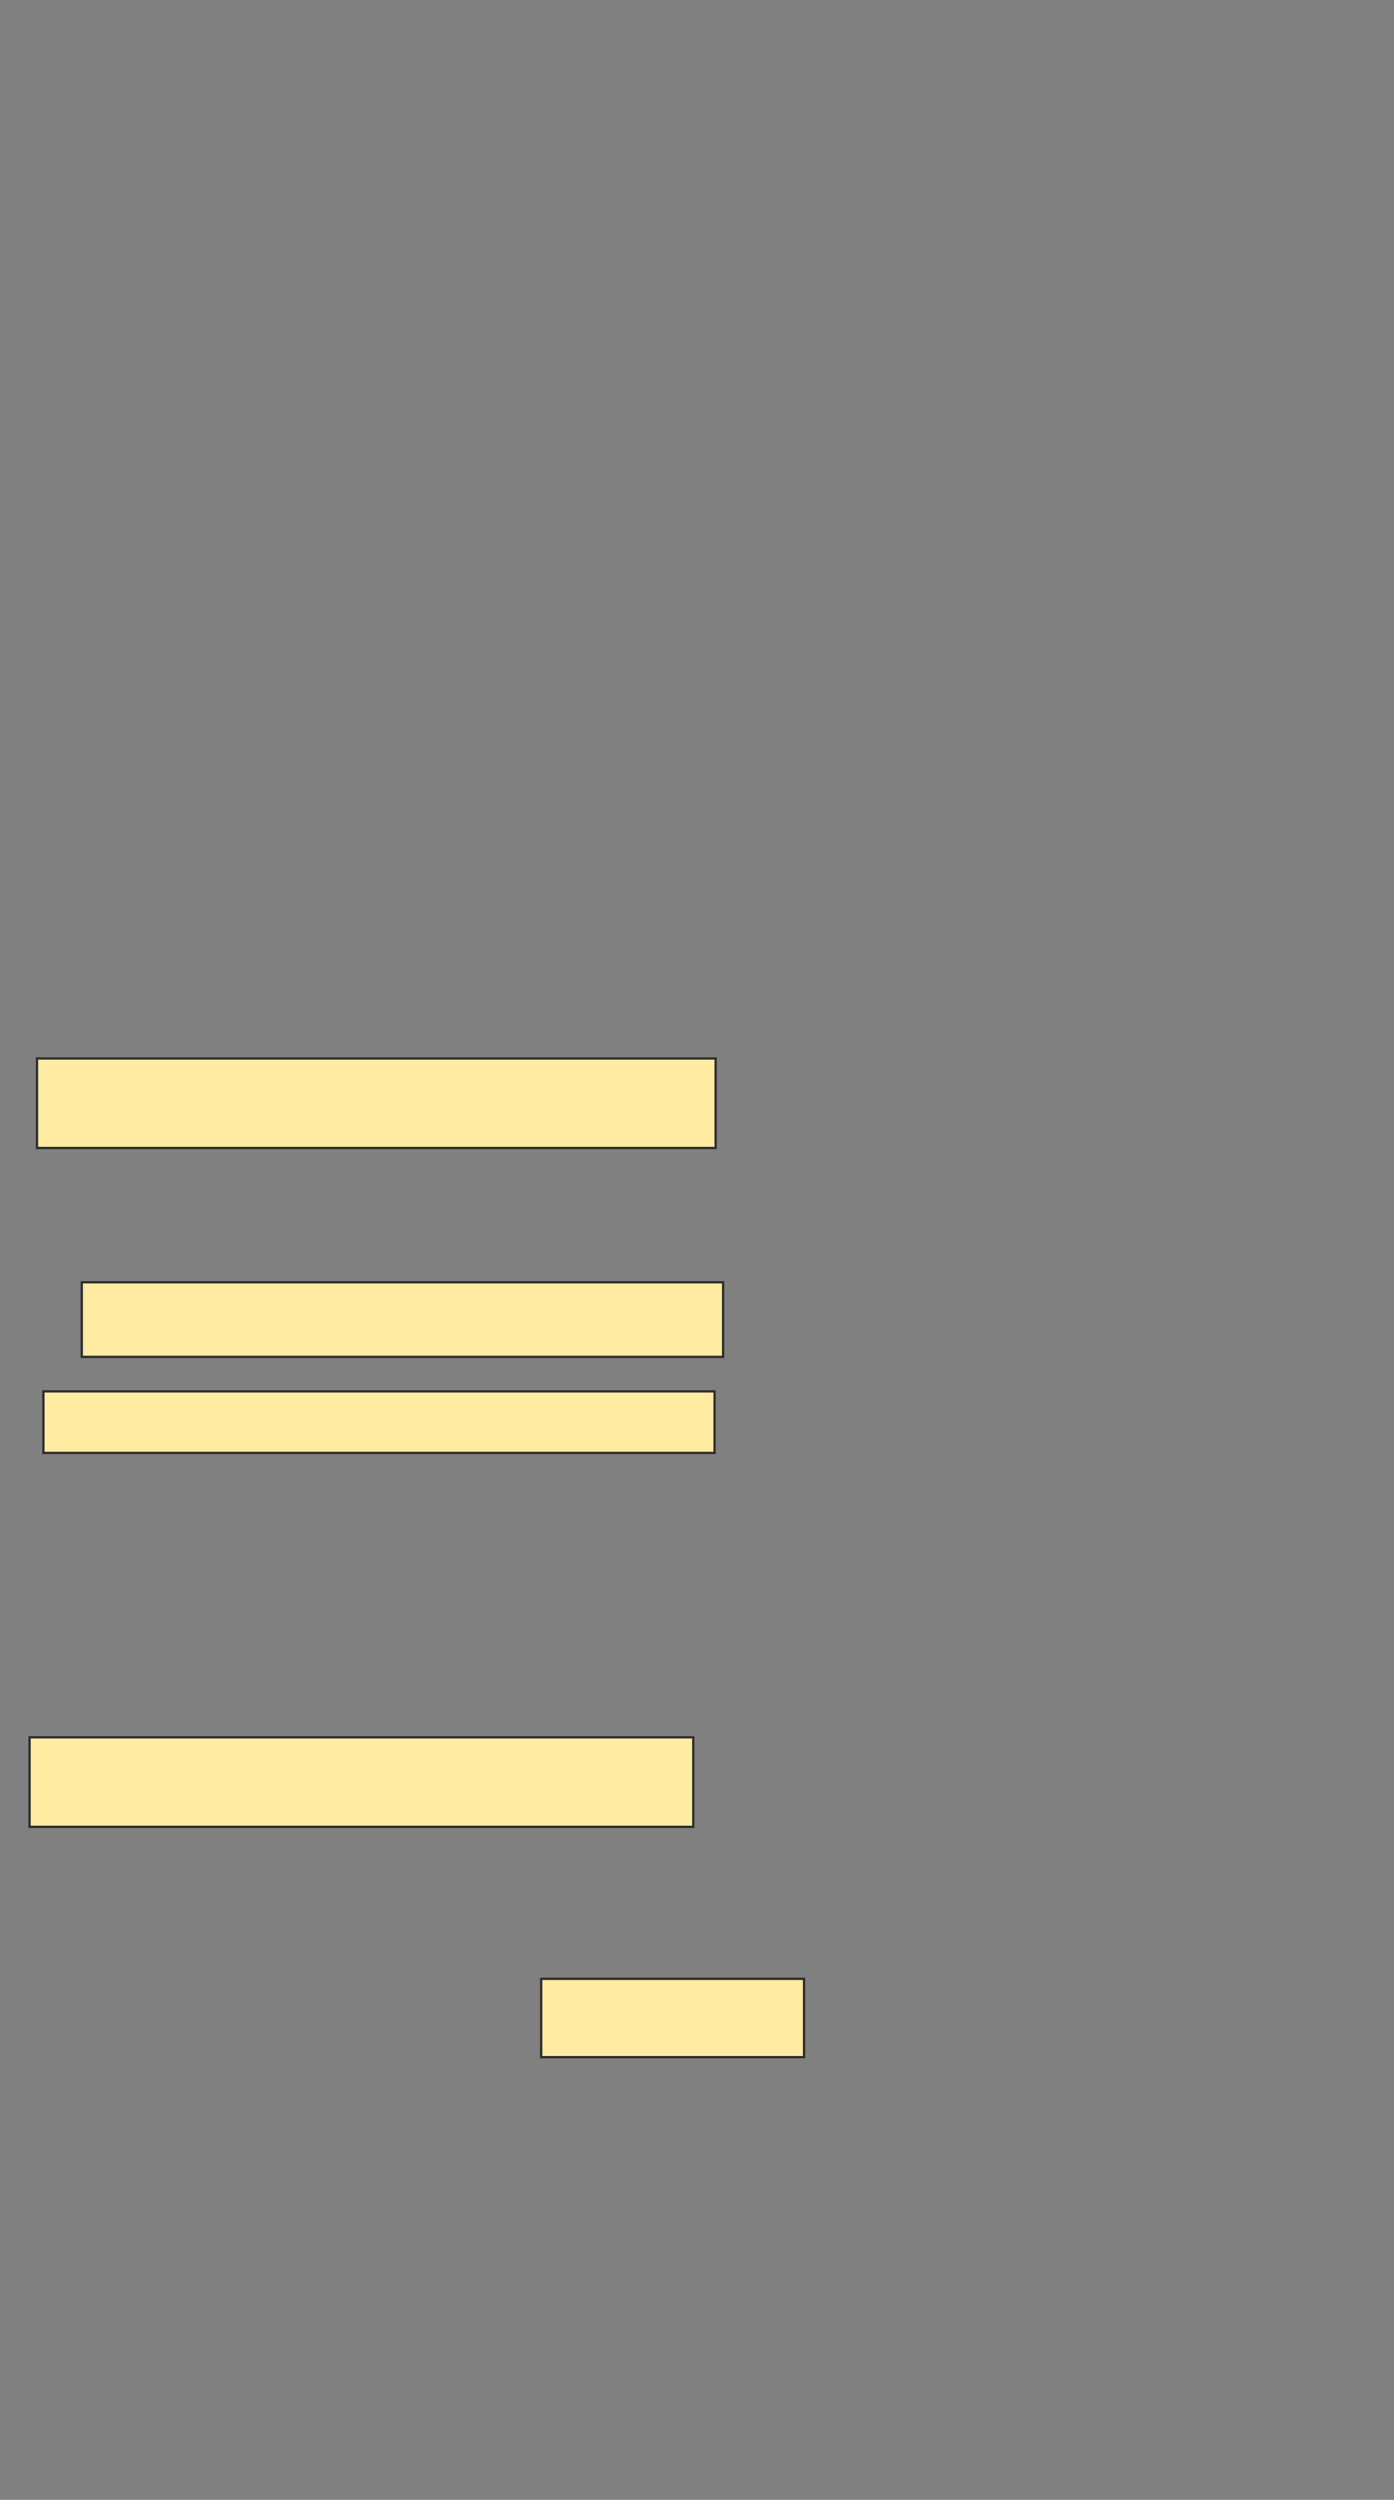 <svg xmlns="http://www.w3.org/2000/svg" width="603" height="1081">
 <rect width="100%" height="100%" fill="#808080" stroke="none"/>
 <!-- Created with Image Occlusion Enhanced -->
 <g>
  <title>Labels</title>
 </g>
 <g>
  <title>Masks</title>
  <rect id="c9383be55d3d4b7f94fa5f789121849d-ao-1" height="38.71" width="293.548" y="457.71" x="16.016" stroke="#2D2D2D" fill="#FFEBA2"/>
  <rect id="c9383be55d3d4b7f94fa5f789121849d-ao-2" height="38.71" width="287.097" y="751.258" x="12.79" stroke="#2D2D2D" fill="#FFEBA2"/>
  <rect id="c9383be55d3d4b7f94fa5f789121849d-ao-3" height="32.258" width="277.419" y="554.484" x="35.371" stroke="#2D2D2D" fill="#FFEBA2"/>
  <rect stroke="#2D2D2D" id="c9383be55d3d4b7f94fa5f789121849d-ao-4" height="26.613" width="290.323" y="601.661" x="18.774" fill="#FFEBA2"/>
  <rect id="c9383be55d3d4b7f94fa5f789121849d-ao-5" height="33.871" width="113.71" y="855.694" x="234.097" stroke-linecap="null" stroke-linejoin="null" stroke-dasharray="null" stroke="#2D2D2D" fill="#FFEBA2"/>
 </g>
</svg>